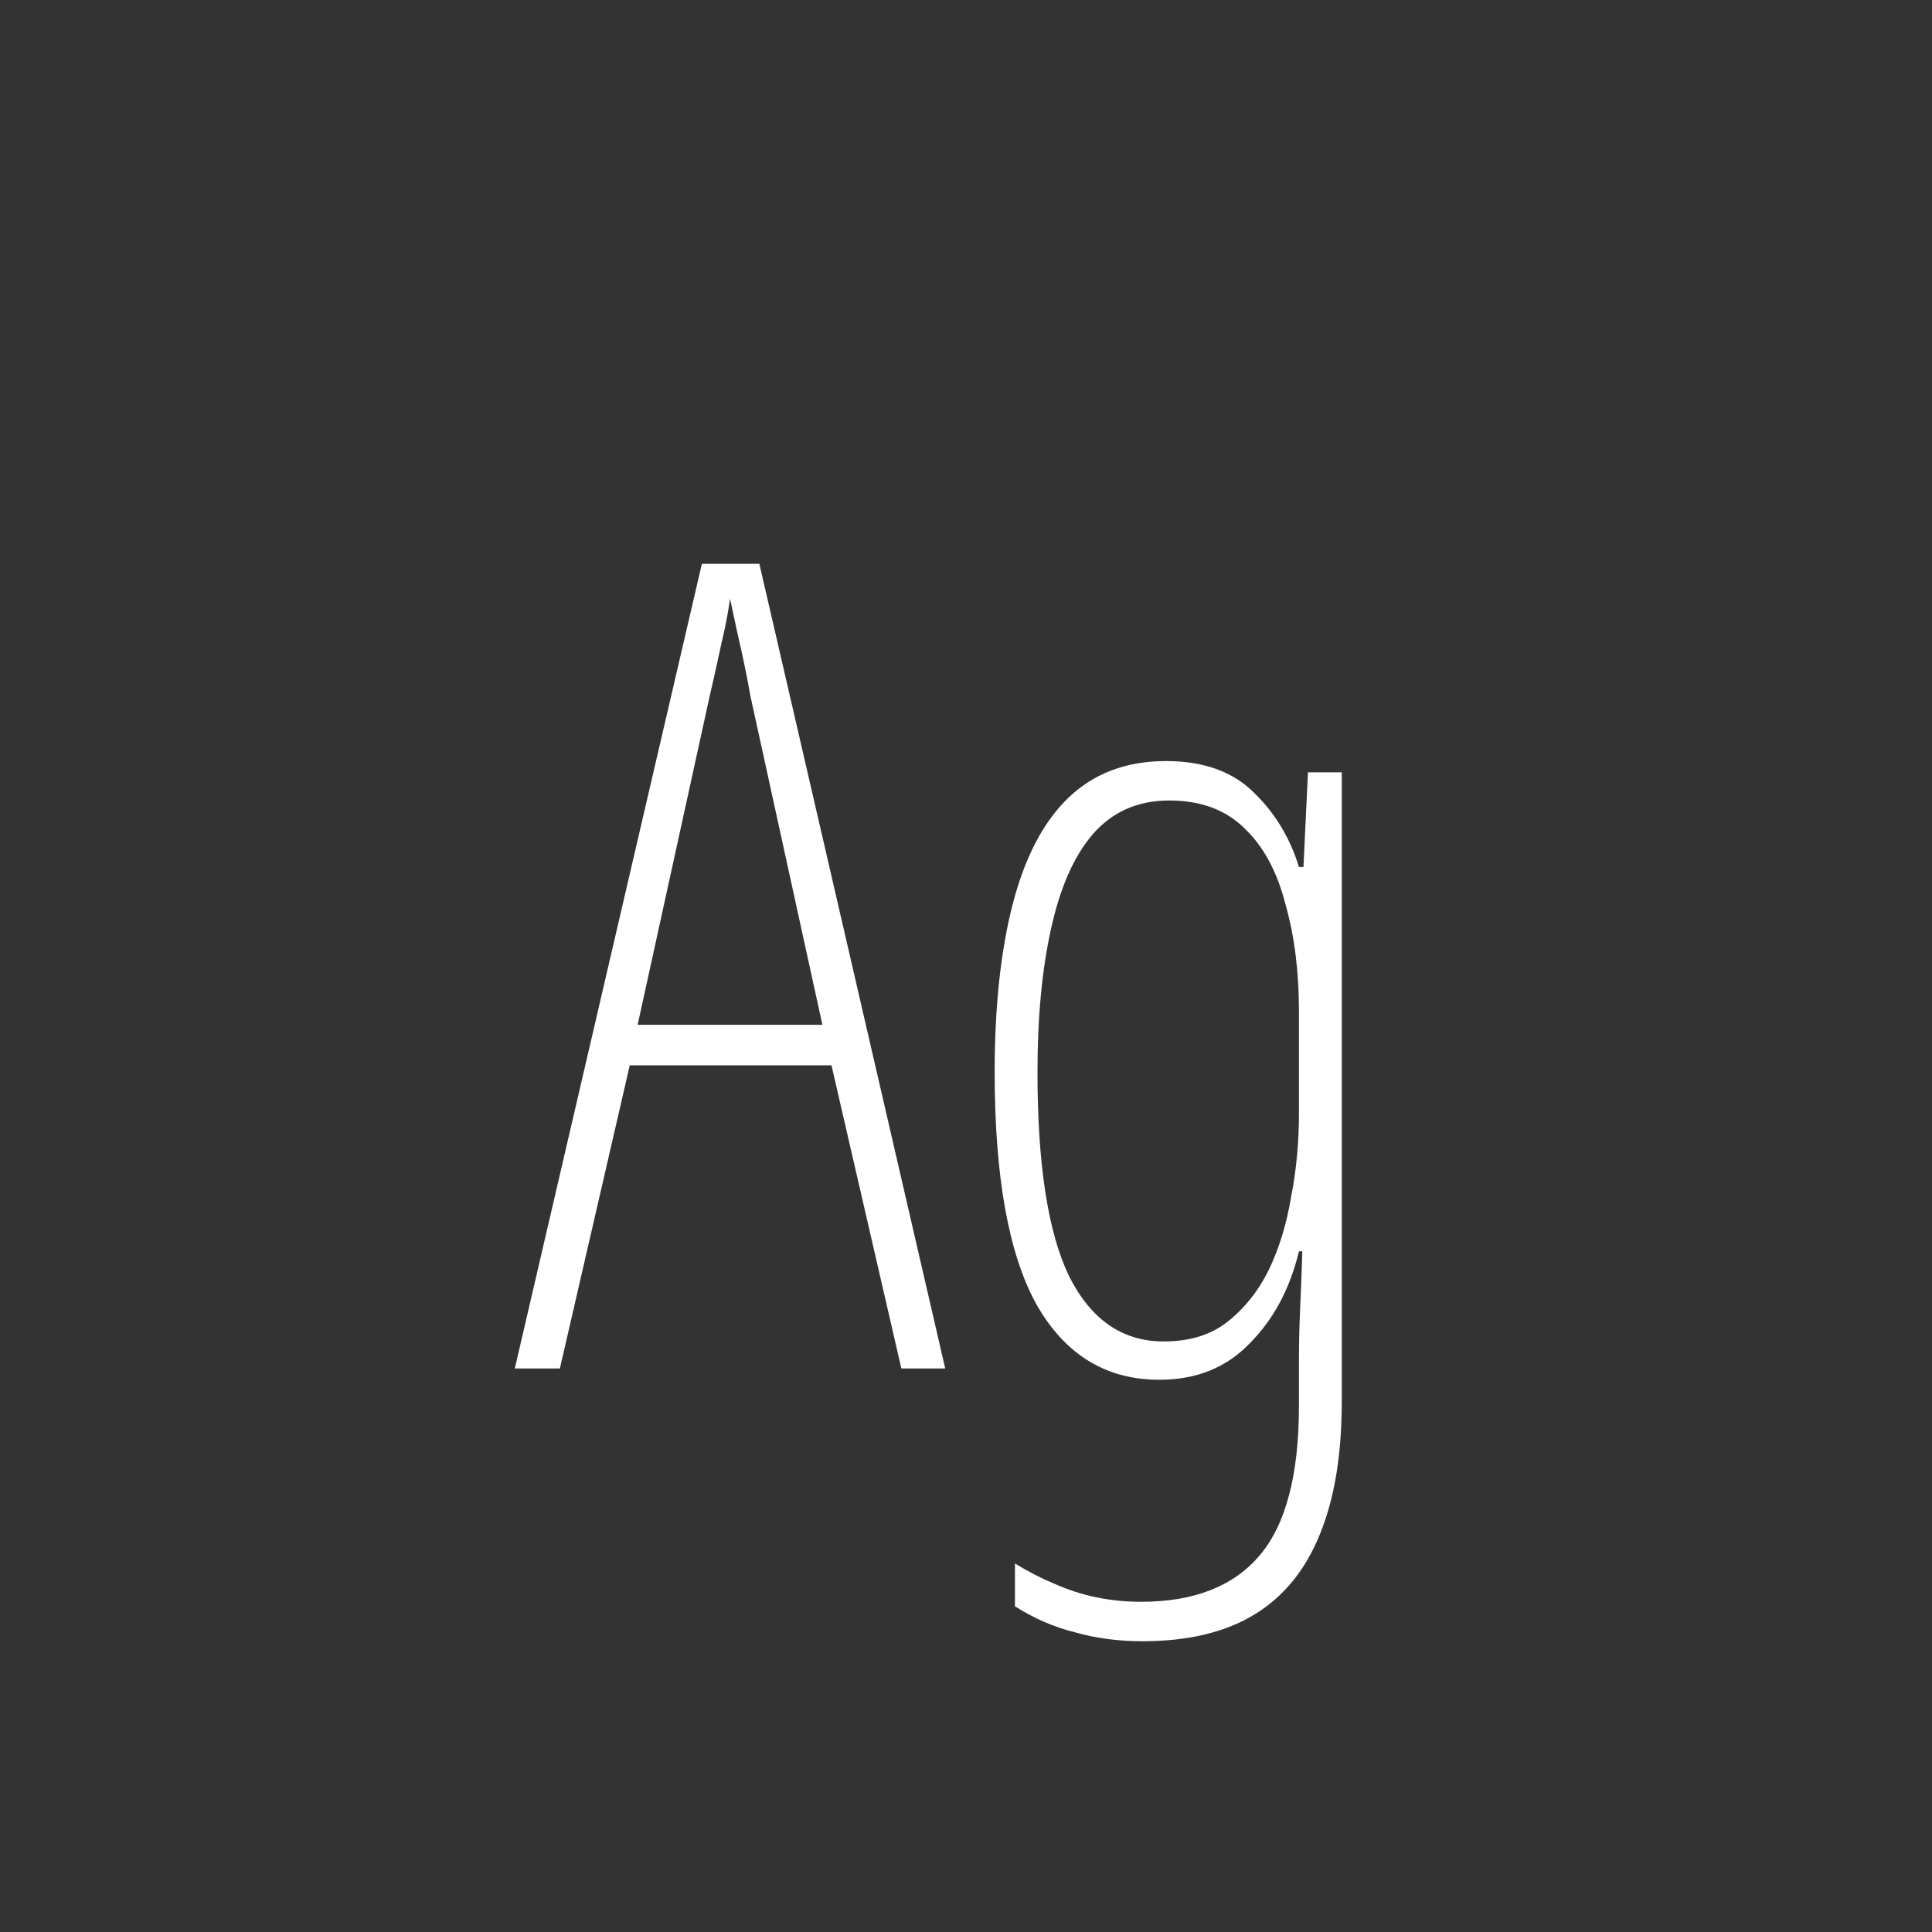 <svg width="24" height="24" viewBox="0 0 24 24" fill="none" xmlns="http://www.w3.org/2000/svg">
<rect x="0" y="0" width="24" height="24" fill="#333333" stroke="none"/>
<path d="M11.197 17L10.329 13.234H7.823L6.955 17H6.395L8.719 7.004H9.433L11.742 17H11.197ZM9.321 8.642C9.293 8.483 9.265 8.339 9.237 8.208C9.209 8.077 9.181 7.951 9.153 7.83C9.125 7.699 9.097 7.569 9.069 7.438C9.05 7.569 9.027 7.699 8.999 7.83C8.971 7.951 8.943 8.077 8.915 8.208C8.887 8.339 8.854 8.483 8.817 8.642L7.921 12.73H10.216L9.321 8.642ZM14.484 9.454C14.951 9.454 15.315 9.585 15.576 9.846C15.838 10.098 16.024 10.406 16.136 10.77H16.192L16.248 9.594H16.668V17.406C16.668 18.059 16.58 18.605 16.402 19.044C16.225 19.492 15.954 19.828 15.59 20.052C15.226 20.276 14.76 20.388 14.19 20.388C13.892 20.388 13.612 20.351 13.35 20.276C13.089 20.211 12.842 20.103 12.608 19.954V19.422C12.776 19.525 12.94 19.609 13.098 19.674C13.266 19.749 13.439 19.805 13.616 19.842C13.794 19.879 13.98 19.898 14.176 19.898C14.83 19.898 15.32 19.707 15.646 19.324C15.973 18.941 16.136 18.321 16.136 17.462V16.888C16.136 16.683 16.141 16.477 16.15 16.272C16.16 16.067 16.169 15.824 16.178 15.544H16.136C16.024 16.011 15.819 16.393 15.52 16.692C15.231 16.991 14.858 17.14 14.4 17.14C13.738 17.14 13.229 16.827 12.874 16.202C12.529 15.577 12.356 14.615 12.356 13.318C12.356 12.506 12.431 11.811 12.58 11.232C12.73 10.653 12.958 10.215 13.266 9.916C13.584 9.608 13.99 9.454 14.484 9.454ZM14.526 9.944C14.134 9.944 13.817 10.084 13.574 10.364C13.341 10.635 13.168 11.027 13.056 11.54C12.944 12.044 12.888 12.637 12.888 13.318C12.888 14.466 13.019 15.311 13.28 15.852C13.551 16.393 13.943 16.664 14.456 16.664C14.774 16.664 15.035 16.585 15.24 16.426C15.455 16.258 15.628 16.043 15.758 15.782C15.889 15.511 15.982 15.208 16.038 14.872C16.104 14.536 16.136 14.191 16.136 13.836V12.562C16.136 12.067 16.08 11.624 15.968 11.232C15.866 10.831 15.698 10.518 15.464 10.294C15.231 10.061 14.918 9.944 14.526 9.944Z" fill="white"/>
</svg>
